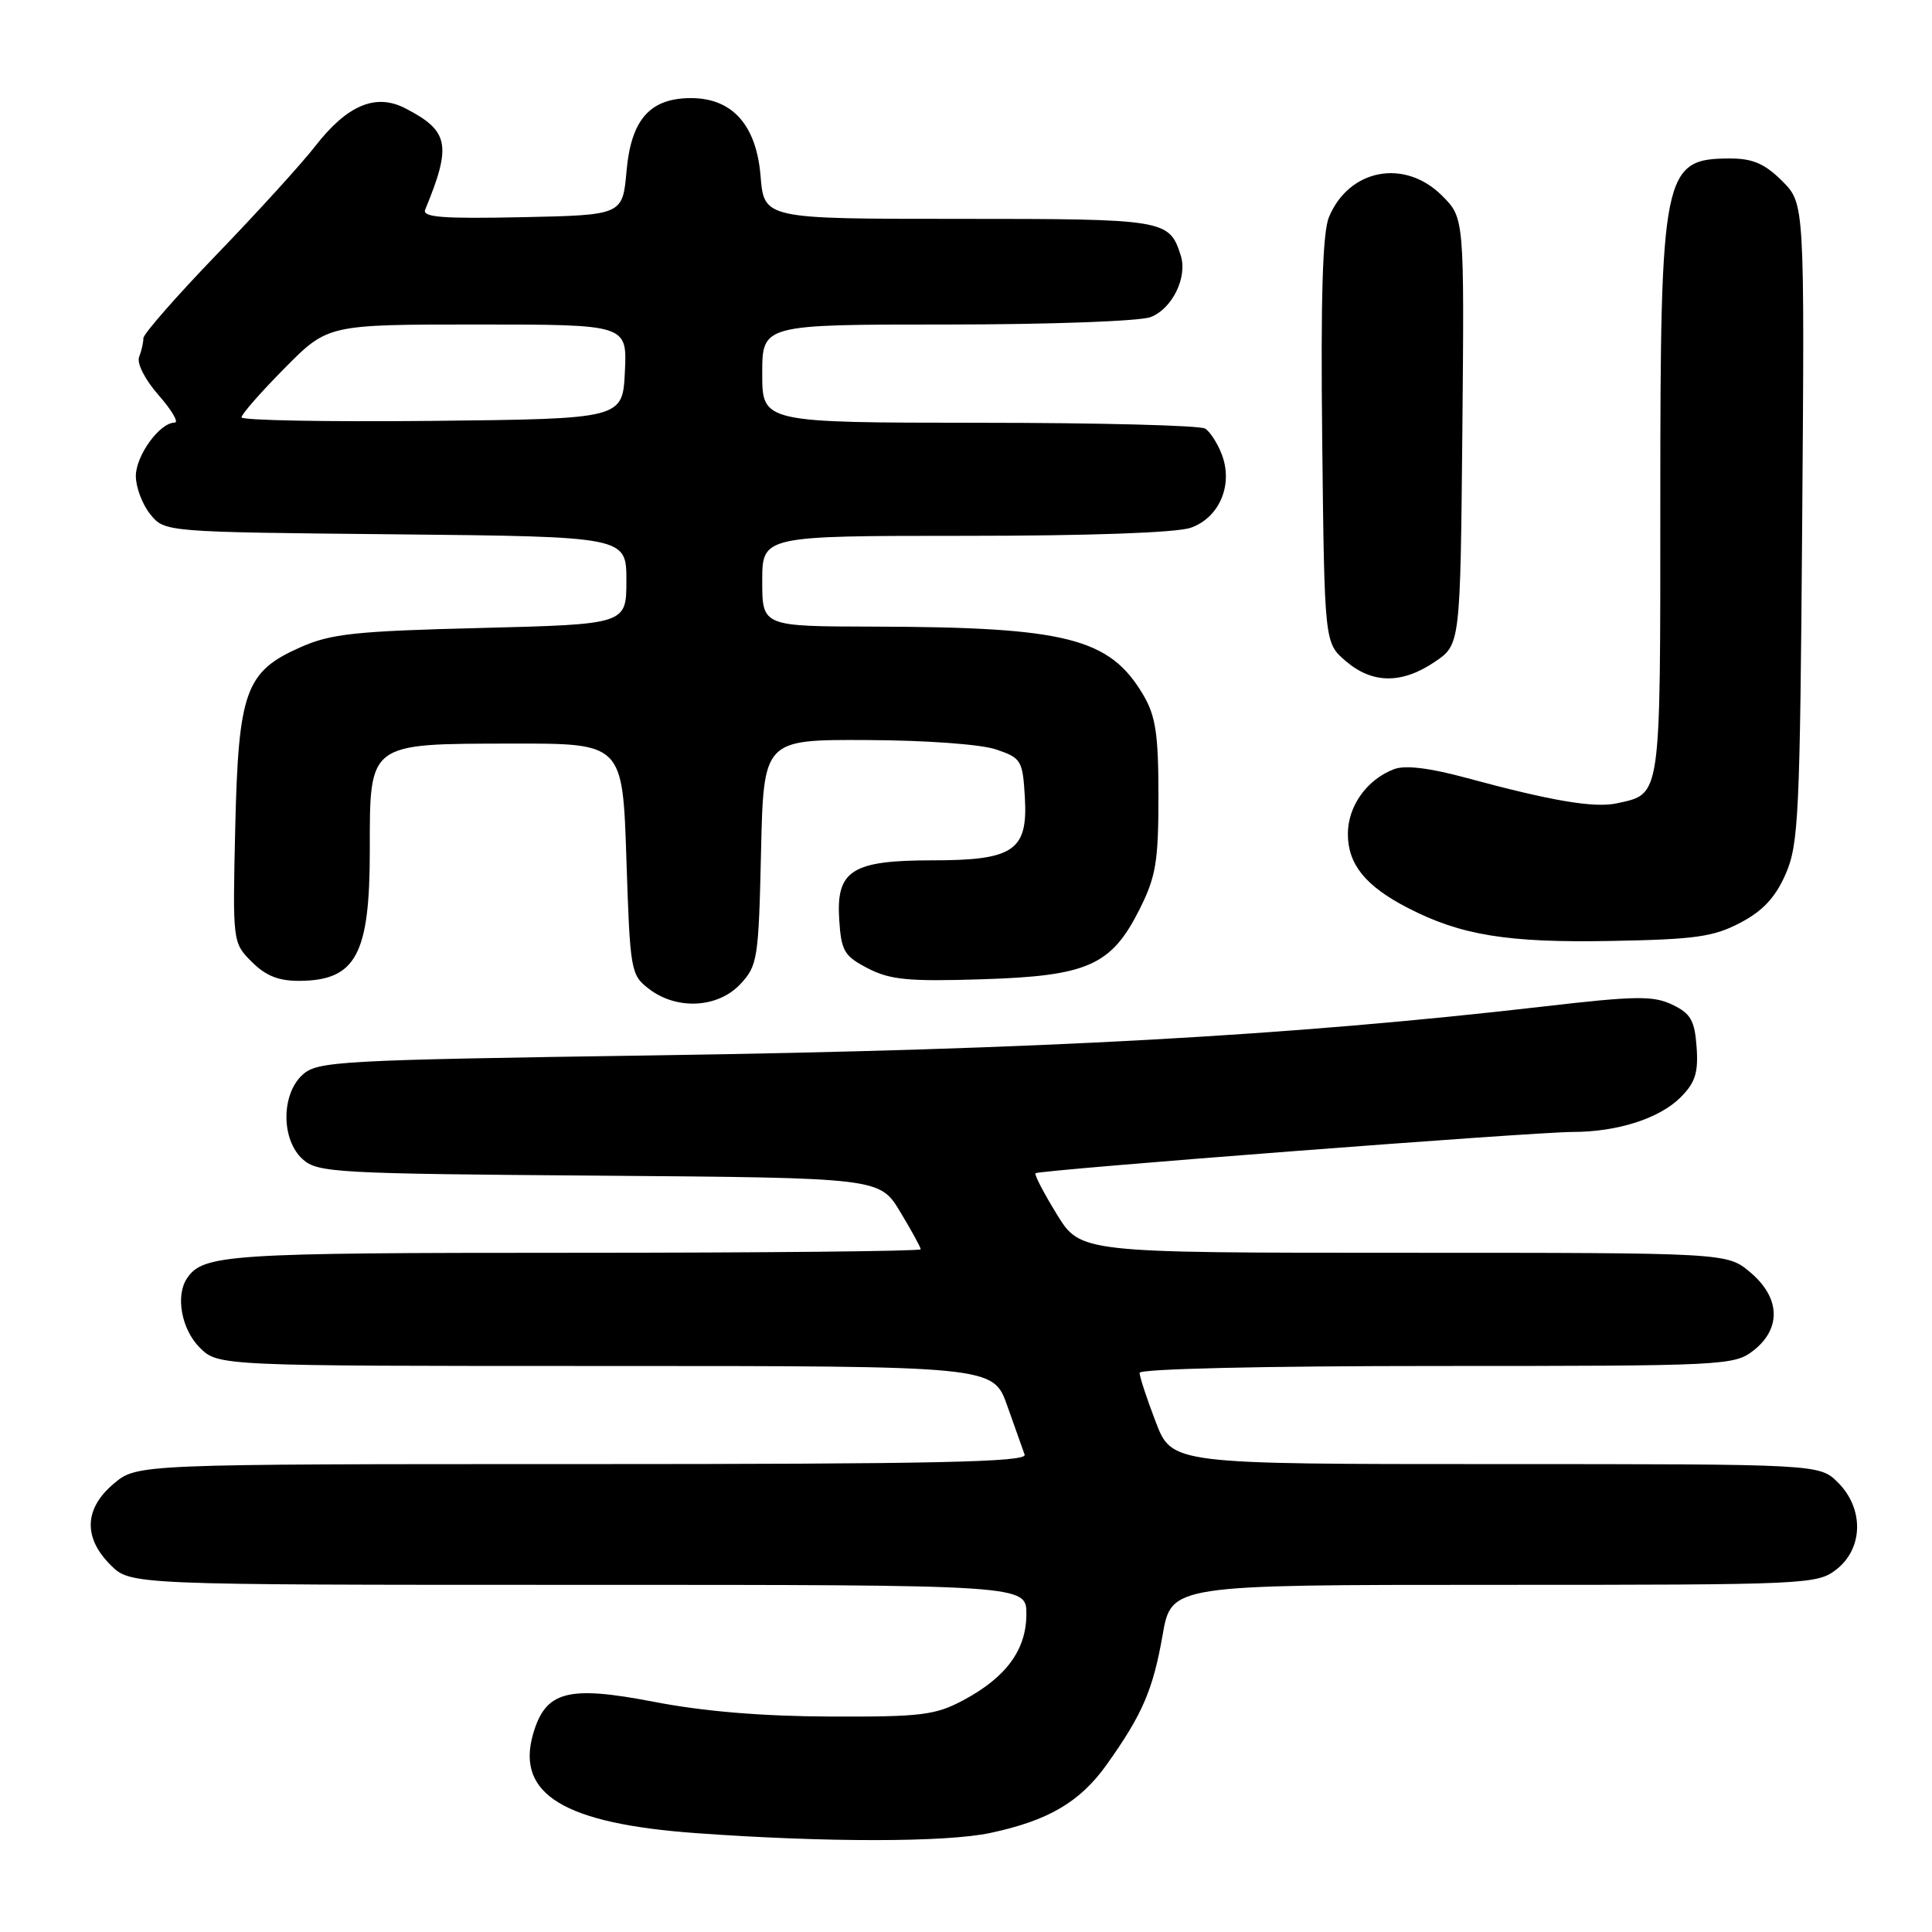 <?xml version="1.0" encoding="UTF-8" standalone="no"?>
<!DOCTYPE svg PUBLIC "-//W3C//DTD SVG 1.1//EN" "http://www.w3.org/Graphics/SVG/1.1/DTD/svg11.dtd" >
<svg xmlns="http://www.w3.org/2000/svg" xmlns:xlink="http://www.w3.org/1999/xlink" version="1.1" viewBox="0 0 256 256">
 <g >
 <path fill="currentColor"
d=" M 131.20 242.88 C 138.89 241.25 143.10 238.78 146.62 233.85 C 151.36 227.21 152.78 223.92 154.05 216.66 C 155.21 210.00 155.21 210.00 197.97 210.00 C 239.72 210.00 240.79 209.95 243.37 207.93 C 246.90 205.14 246.99 199.90 243.55 196.45 C 241.09 194.00 241.09 194.00 198.18 194.00 C 155.28 194.00 155.28 194.00 153.14 188.41 C 151.96 185.34 151.00 182.41 151.00 181.91 C 151.00 181.38 167.35 181.00 190.37 181.00 C 228.68 181.00 229.80 180.94 232.37 178.93 C 236.07 176.01 235.89 171.93 231.92 168.59 C 228.85 166.00 228.85 166.00 186.01 166.00 C 143.17 166.00 143.17 166.00 140.03 160.89 C 138.30 158.08 137.03 155.64 137.21 155.46 C 137.64 155.03 203.10 150.00 208.37 149.99 C 214.32 149.99 219.89 148.20 222.68 145.41 C 224.63 143.46 225.05 142.14 224.81 138.75 C 224.55 135.20 224.03 134.29 221.58 133.12 C 219.06 131.92 216.72 131.95 204.58 133.36 C 170.79 137.26 137.83 139.08 86.85 139.84 C 44.87 140.46 42.08 140.61 40.10 142.40 C 37.24 144.99 37.24 151.01 40.10 153.60 C 42.08 155.39 44.45 155.52 79.38 155.78 C 116.56 156.07 116.56 156.07 119.28 160.57 C 120.78 163.05 122.00 165.29 122.00 165.54 C 122.00 165.79 101.27 166.00 75.93 166.00 C 30.05 166.00 26.90 166.21 24.77 169.40 C 23.23 171.70 24.05 176.14 26.45 178.55 C 28.91 181.00 28.91 181.00 80.26 181.00 C 131.60 181.00 131.60 181.00 133.46 186.25 C 134.48 189.14 135.52 192.06 135.77 192.75 C 136.12 193.74 123.98 194.00 77.18 194.00 C 18.15 194.00 18.15 194.00 15.08 196.59 C 11.16 199.88 11.01 203.73 14.64 207.36 C 17.27 210.00 17.27 210.00 76.64 210.00 C 136.00 210.00 136.00 210.00 136.00 213.87 C 136.00 218.60 133.34 222.24 127.66 225.28 C 123.93 227.27 122.09 227.50 110.00 227.45 C 101.02 227.42 93.21 226.77 86.65 225.50 C 75.21 223.29 72.27 224.07 70.63 229.79 C 68.35 237.75 74.76 241.64 92.25 242.90 C 109.36 244.14 125.31 244.13 131.20 242.88 Z  M 98.08 130.42 C 100.38 127.97 100.52 127.10 100.84 112.92 C 101.18 98.00 101.18 98.00 114.84 98.06 C 122.64 98.09 130.00 98.62 132.00 99.31 C 135.33 100.44 135.51 100.75 135.80 105.66 C 136.21 112.72 134.33 114.00 123.50 114.00 C 112.88 114.00 110.78 115.34 111.20 121.84 C 111.47 126.03 111.85 126.68 115.00 128.31 C 117.93 129.83 120.38 130.07 130.06 129.76 C 144.13 129.33 147.26 127.94 151.00 120.48 C 153.17 116.16 153.50 114.17 153.50 105.50 C 153.50 97.30 153.14 94.89 151.50 92.10 C 147.05 84.54 141.31 83.09 115.75 83.03 C 101.00 83.00 101.00 83.00 101.00 77.00 C 101.00 71.00 101.00 71.00 127.85 71.00 C 144.38 71.00 155.88 70.59 157.78 69.93 C 161.57 68.60 163.43 64.25 161.90 60.23 C 161.34 58.75 160.34 57.20 159.69 56.79 C 159.03 56.37 145.56 56.02 129.75 56.02 C 101.00 56.00 101.00 56.00 101.00 49.50 C 101.00 43.00 101.00 43.00 125.43 43.00 C 139.01 43.00 151.02 42.56 152.45 42.02 C 155.32 40.93 157.37 36.75 156.46 33.87 C 154.94 29.08 154.44 29.00 127.05 29.00 C 101.25 29.00 101.25 29.00 100.78 23.33 C 100.22 16.56 97.04 13.00 91.56 13.00 C 86.13 13.00 83.63 15.83 83.02 22.65 C 82.50 28.50 82.50 28.50 69.16 28.78 C 58.63 29.00 55.92 28.79 56.34 27.78 C 59.87 19.22 59.51 17.35 53.72 14.36 C 49.79 12.32 46.01 13.91 41.76 19.38 C 40.00 21.65 34.16 28.07 28.78 33.65 C 23.40 39.23 19.00 44.25 19.00 44.81 C 19.00 45.38 18.75 46.50 18.43 47.31 C 18.11 48.15 19.23 50.34 21.04 52.39 C 22.78 54.38 23.73 56.00 23.14 56.00 C 21.17 56.00 18.00 60.36 18.00 63.08 C 18.00 64.56 18.86 66.84 19.91 68.14 C 21.82 70.50 21.82 70.50 52.41 70.80 C 83.00 71.11 83.00 71.11 83.00 76.92 C 83.00 82.72 83.00 82.72 63.74 83.21 C 47.12 83.62 43.85 83.97 39.82 85.76 C 32.53 88.98 31.59 91.56 31.17 109.71 C 30.82 124.87 30.83 124.92 33.37 127.46 C 35.22 129.31 36.94 129.99 39.70 129.97 C 47.16 129.91 49.00 126.49 49.00 112.72 C 49.00 98.33 48.69 98.56 67.83 98.53 C 82.50 98.50 82.50 98.50 83.00 113.81 C 83.49 128.69 83.57 129.17 86.00 131.04 C 89.68 133.86 95.10 133.58 98.08 130.42 Z  M 230.62 122.26 C 233.61 120.69 235.26 118.90 236.62 115.79 C 238.33 111.86 238.51 107.91 238.80 69.23 C 239.12 26.96 239.12 26.96 236.14 23.98 C 233.85 21.70 232.25 21.00 229.27 21.00 C 220.34 21.00 220.00 22.68 220.00 66.58 C 220.00 106.12 220.14 105.15 214.26 106.44 C 211.27 107.10 205.60 106.14 194.21 103.05 C 189.40 101.75 186.18 101.36 184.71 101.92 C 181.11 103.30 178.60 106.82 178.60 110.50 C 178.60 114.52 180.93 117.40 186.50 120.28 C 193.54 123.93 199.75 124.94 213.50 124.68 C 224.63 124.48 227.09 124.13 230.62 122.26 Z  M 190.10 87.71 C 193.50 85.42 193.50 85.42 193.77 57.15 C 194.03 28.88 194.03 28.88 191.09 25.94 C 186.13 20.97 178.74 22.37 176.09 28.78 C 175.25 30.81 174.99 39.44 175.20 58.41 C 175.50 85.18 175.50 85.18 178.31 87.59 C 181.83 90.61 185.73 90.66 190.10 87.71 Z  M 32.00 55.30 C 32.00 54.89 34.57 51.96 37.72 48.78 C 43.44 43.00 43.44 43.00 63.27 43.00 C 83.10 43.00 83.10 43.00 82.80 49.25 C 82.50 55.50 82.50 55.50 57.25 55.77 C 43.36 55.91 32.00 55.70 32.00 55.30 Z "/>
</g>
</svg>